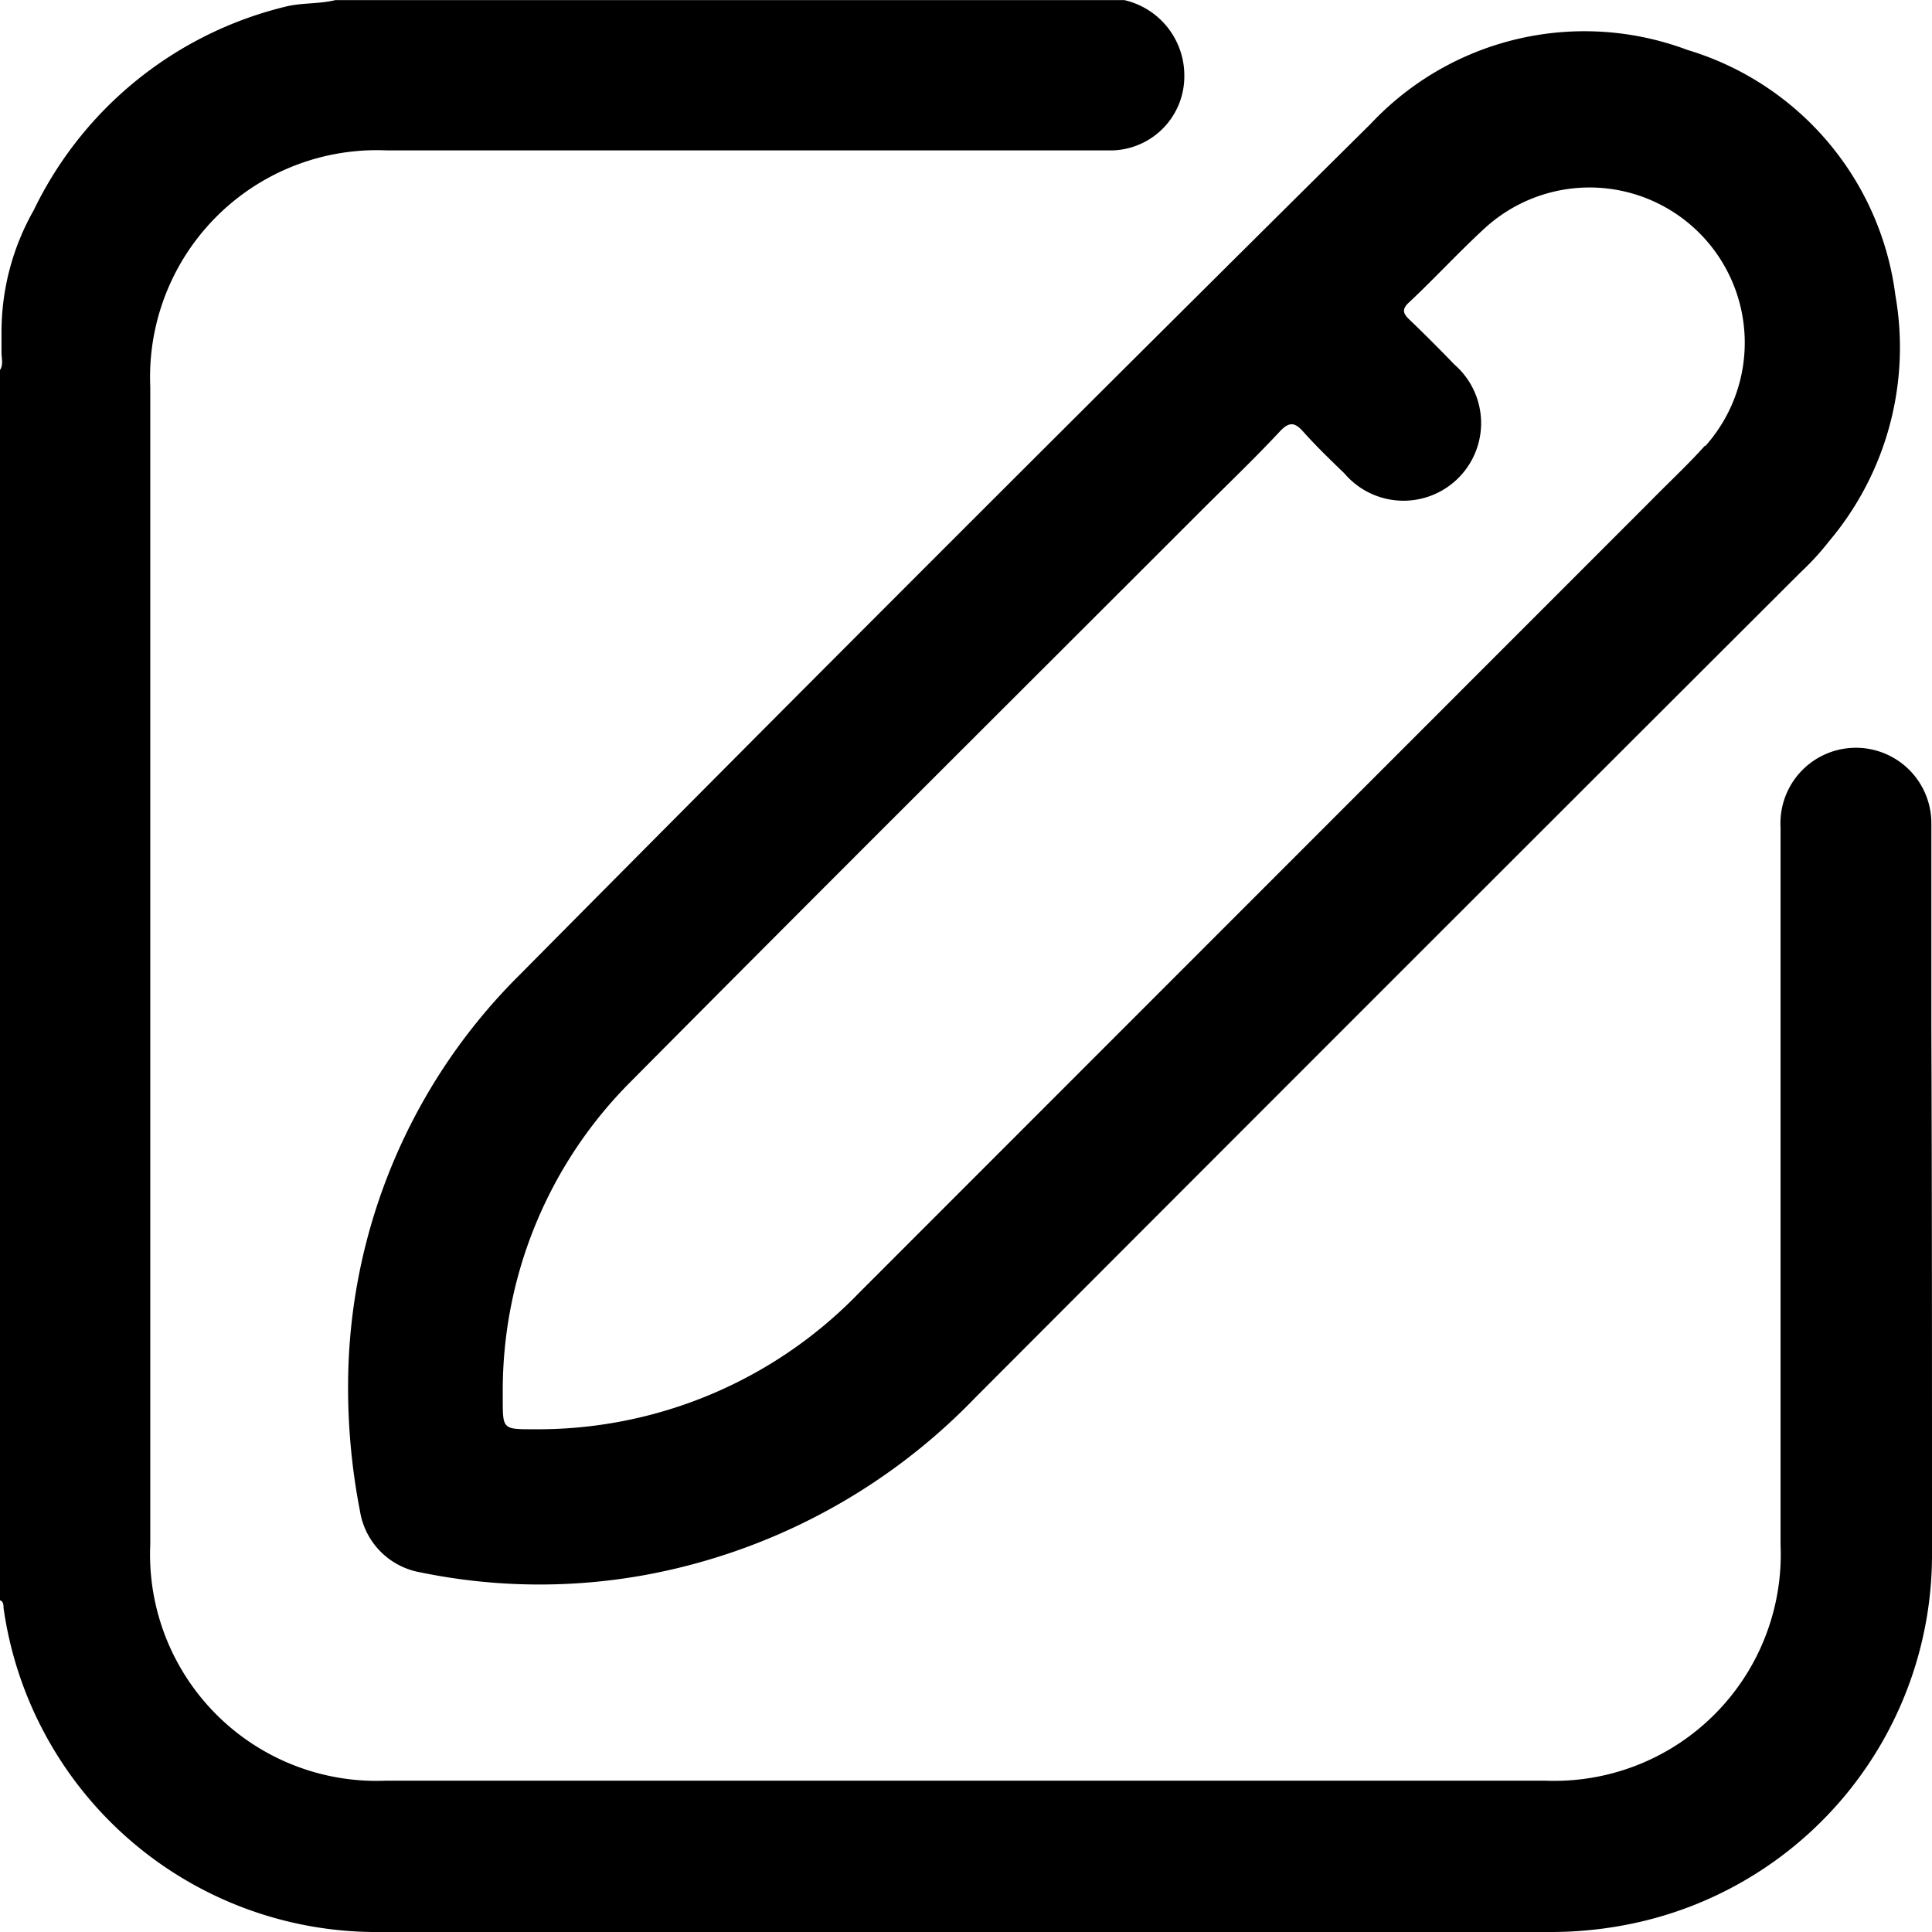 <svg xmlns="http://www.w3.org/2000/svg" width="18" height="18.001" viewBox="0 0 18 18.001"><path d="M18 14.455a3.51 3.51 0 0 1-2.744 3.456 3.7 3.7 0 0 1-.818.089H3.557a3.51 3.51 0 0 1-3.524-3.019c0-.023 0-.056-.028-.07H0V3.448c.033-.052.014-.108.014-.164v-.193a2.3 2.3 0 0 1 .3-1.132A3.53 3.53 0 0 1 2.66.062c.15-.038.31-.023.465-.061h7.35a.72.72 0 0 1 .559.7.69.69 0 0 1-.663.7H3.6a2.113 2.113 0 0 0-2.2 2.2V14.39a2.11 2.11 0 0 0 2.2 2.2h10.794a2.11 2.11 0 0 0 2.195-2.2V7.707a.703.703 0 1 1 1.405-.042v1.864C18 11.173 18 12.812 18 14.455"/><path d="M17.659 2.752A2.75 2.75 0 0 0 15.721.465a2.73 2.73 0 0 0-2.949.687Q8.783 5.104 4.834 9.09a5.4 5.4 0 0 0-1.591 3.814 6 6 0 0 0 .111 1.175.69.69 0 0 0 .561.57 5.5 5.5 0 0 0 2.1.024 5.7 5.7 0 0 0 3.068-1.648q3.843-3.851 7.7-7.7a2.4 2.4 0 0 0 .256-.28 2.8 2.8 0 0 0 .62-2.293m-1.774 1.4c-.16.179-.338.343-.508.517L8 12.049a4.16 4.16 0 0 1-3.031 1.267c-.285 0-.285 0-.285-.285v-.092a4.07 4.07 0 0 1 1.179-2.848c1.765-1.779 3.544-3.549 5.318-5.323.247-.247.5-.488.74-.745.092-.1.145-.087.222 0 .121.135.251.261.382.387a.723.723 0 1 0 1.025-1.014q-.202-.21-.411-.411c-.063-.058-.087-.1-.01-.169.237-.222.459-.464.7-.686a1.446 1.446 0 0 1 2.059 2.026Z"/></svg>